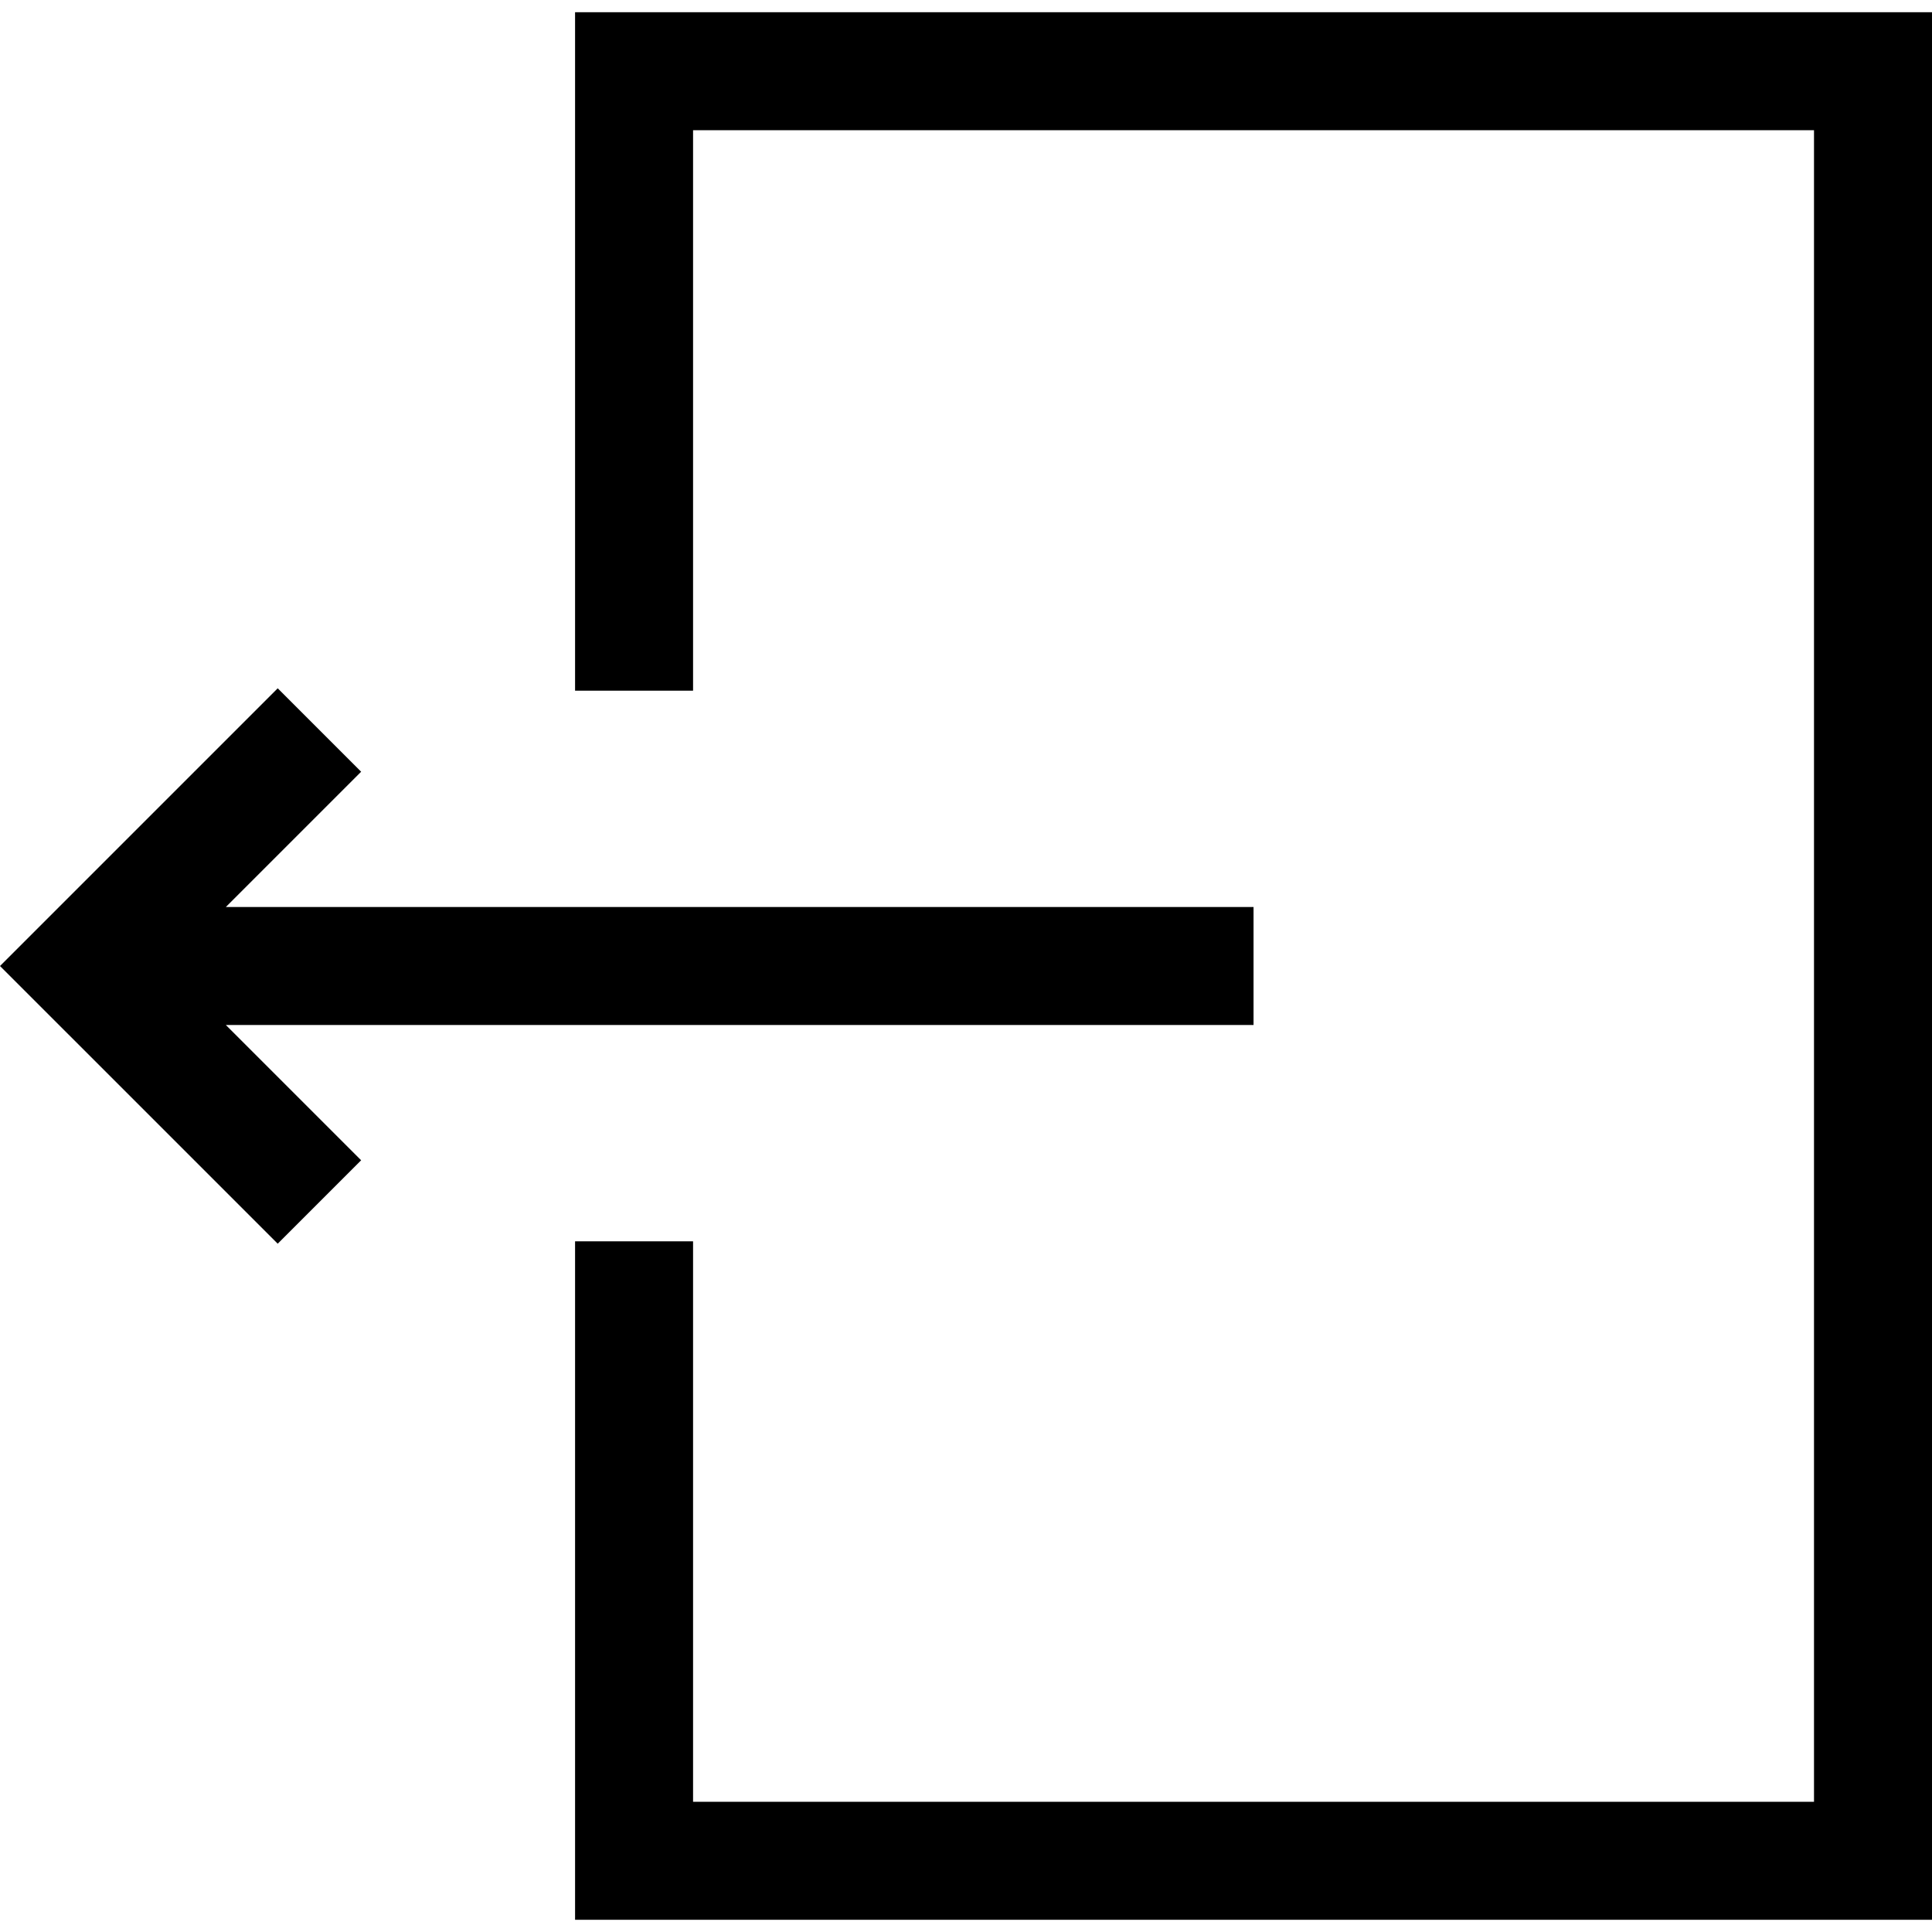 <svg version="1.1" id="Layer_1" xmlns="http://www.w3.org/2000/svg" xmlns:xlink="http://www.w3.org/1999/xlink" x="0px" y="0px"
	 viewBox="0 0 491.213 491.213" style="enable-background:new 0 0 491.213 491.213;" xml:space="preserve">
<g>
	<polygon points="146.213,3.107 146.213,175.607 176.213,175.607 176.213,33.107 461.213,33.107 461.213,458.107 176.213,458.107 
		176.213,315.607 146.213,315.607 146.213,488.107 491.213,488.107 491.213,3.107 	"/>
	<polygon points="318.713,260.607 318.713,230.607 57.427,230.607 91.82,196.213 70.607,175 0,245.607 70.607,316.213 91.82,295 
		57.426,260.607 	"/>
</g>
<g>
</g>
<g>
</g>
<g>
</g>
<g>
</g>
<g>
</g>
<g>
</g>
<g>
</g>
<g>
</g>
<g>
</g>
<g>
</g>
<g>
</g>
<g>
</g>
<g>
</g>
<g>
</g>
<g>
</g>
</svg>
